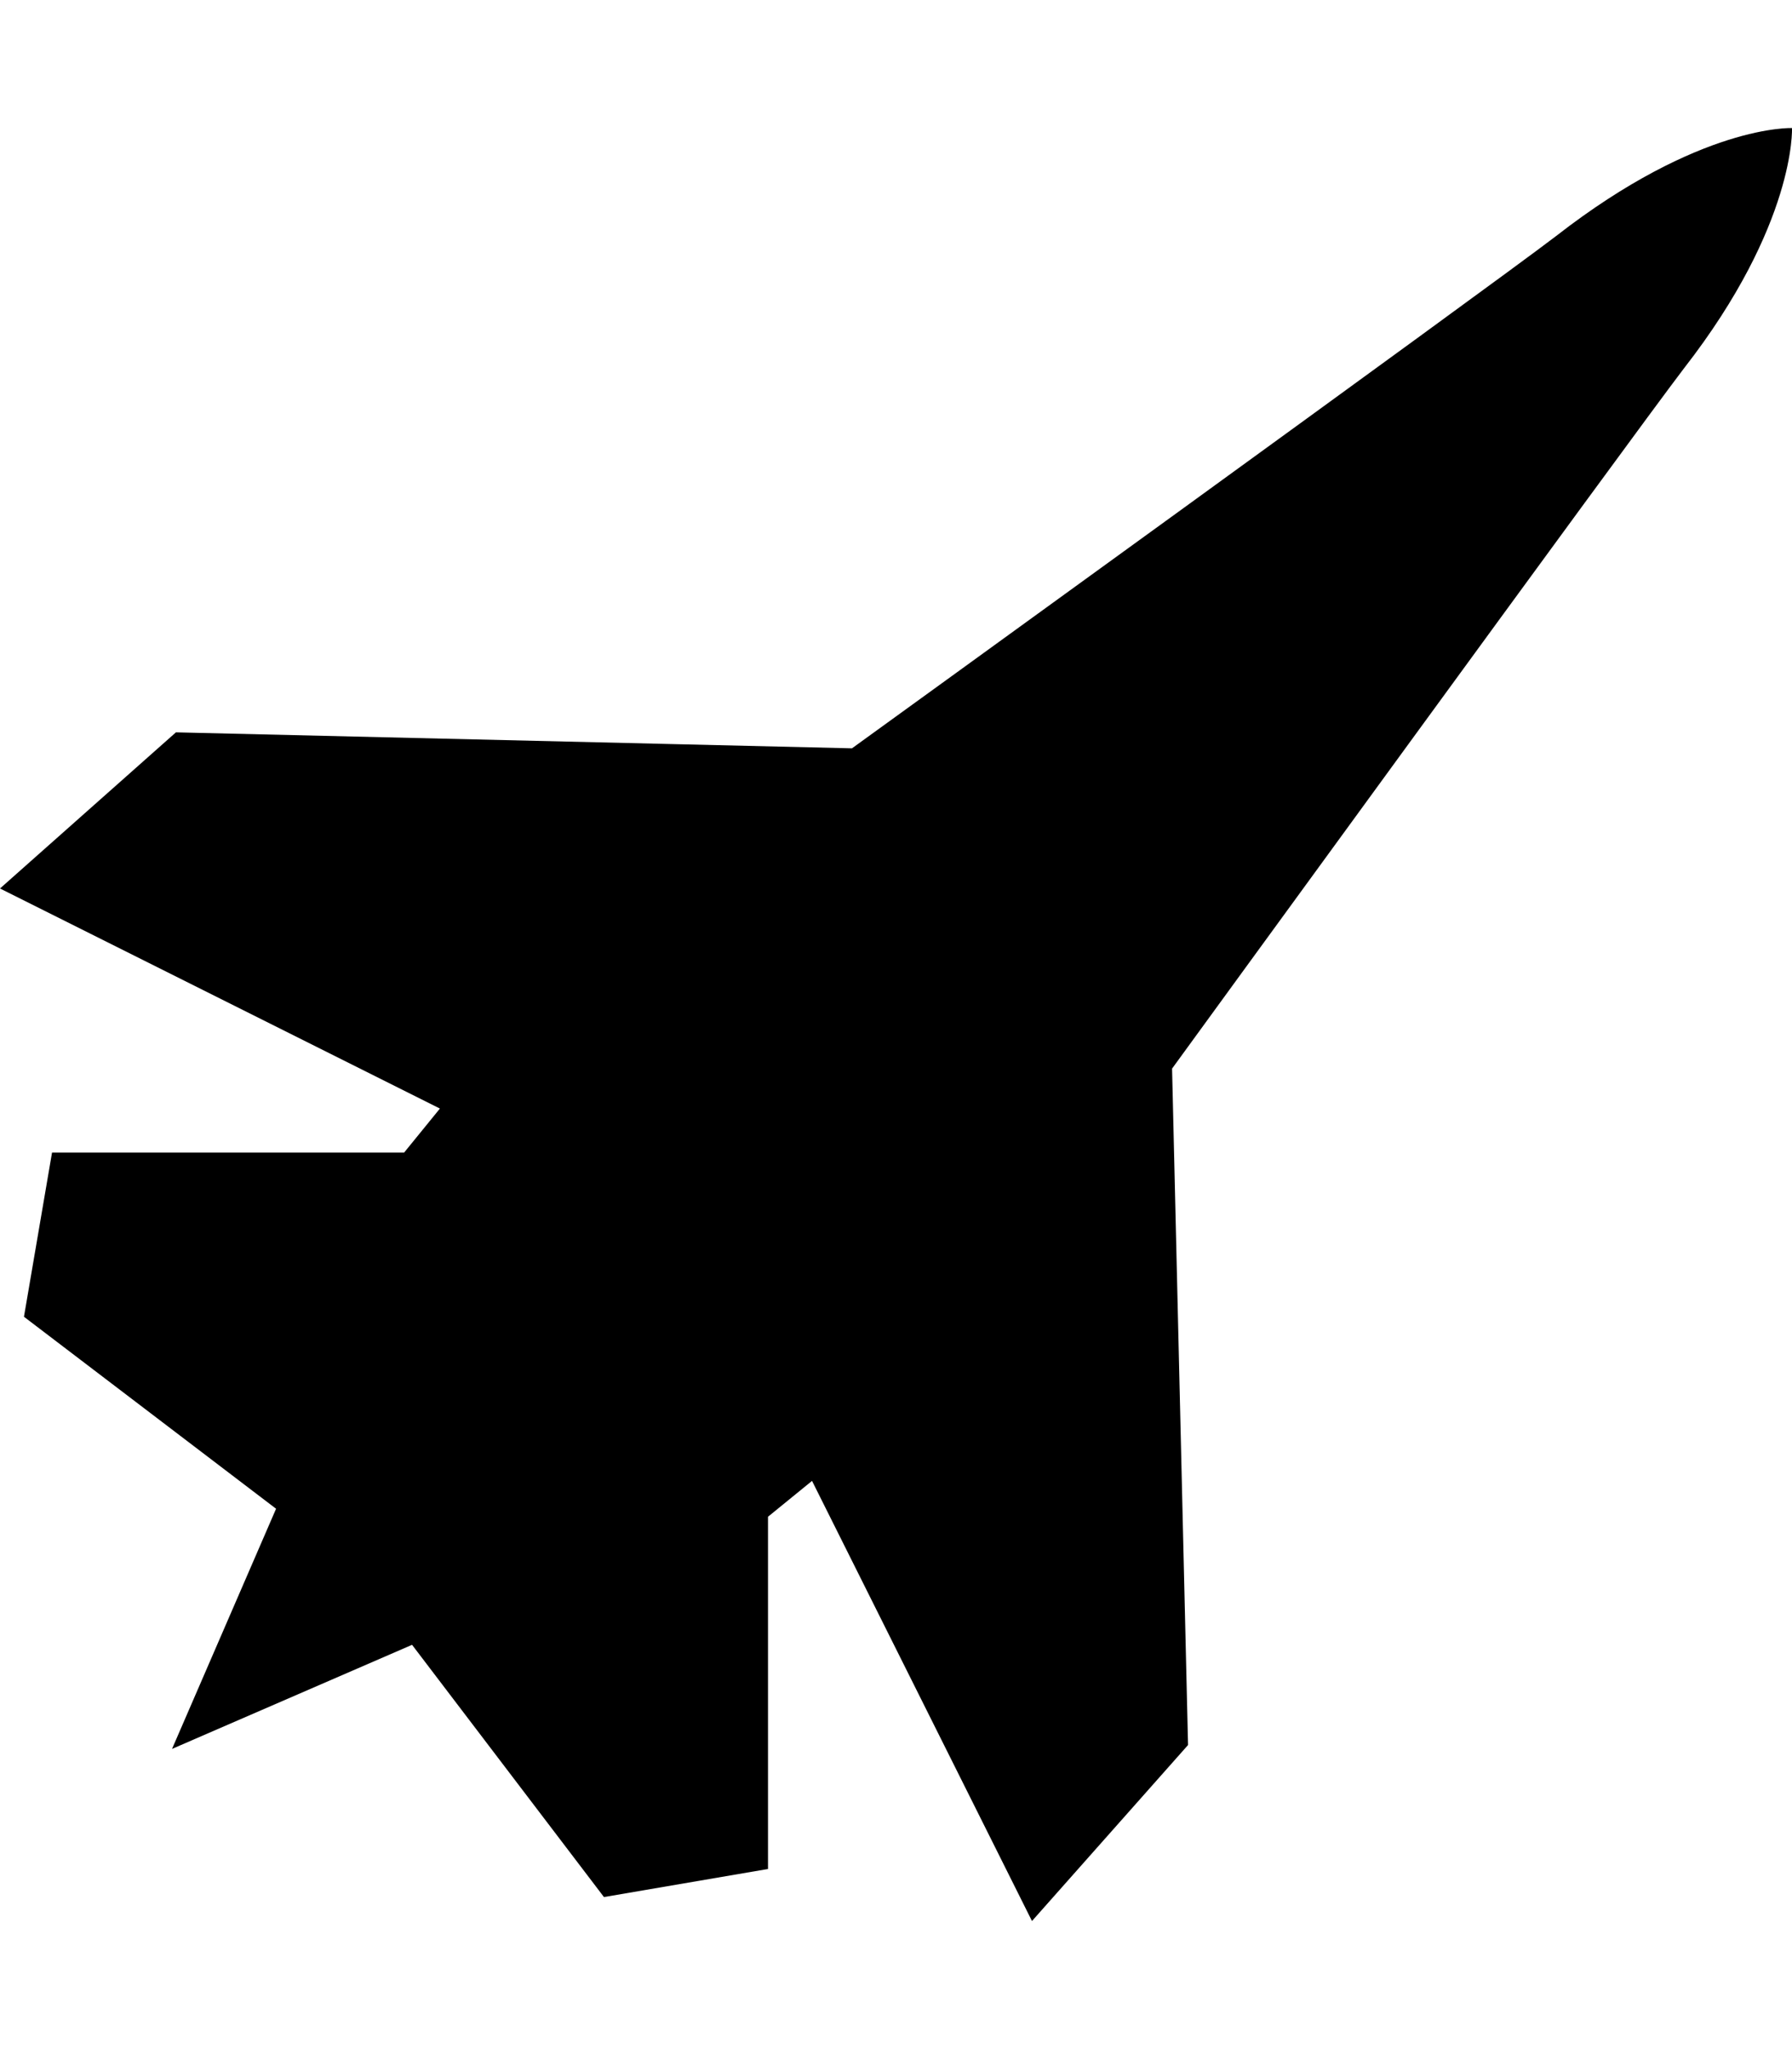<svg height="1000" width="875" xmlns="http://www.w3.org/2000/svg"><path d="M875 62.5s2 46.9 -52.7 117.2c-25.4 33.2 -250 341.8 -250 341.8l7.8 330.1 -76.2 85.9L396.5 722.7 375 740.2v171.9l-80.1 13.7L201.2 802.7 84 853.5l50.8 -117.2L11.7 642.6l13.7 -80.1h171.9L214.8 541 0 433.6l85.9 -76.2 330.1 7.8s310.6 -224.6 343.8 -250C830.1 60.5 875 62.5 875 62.5z"/></svg>